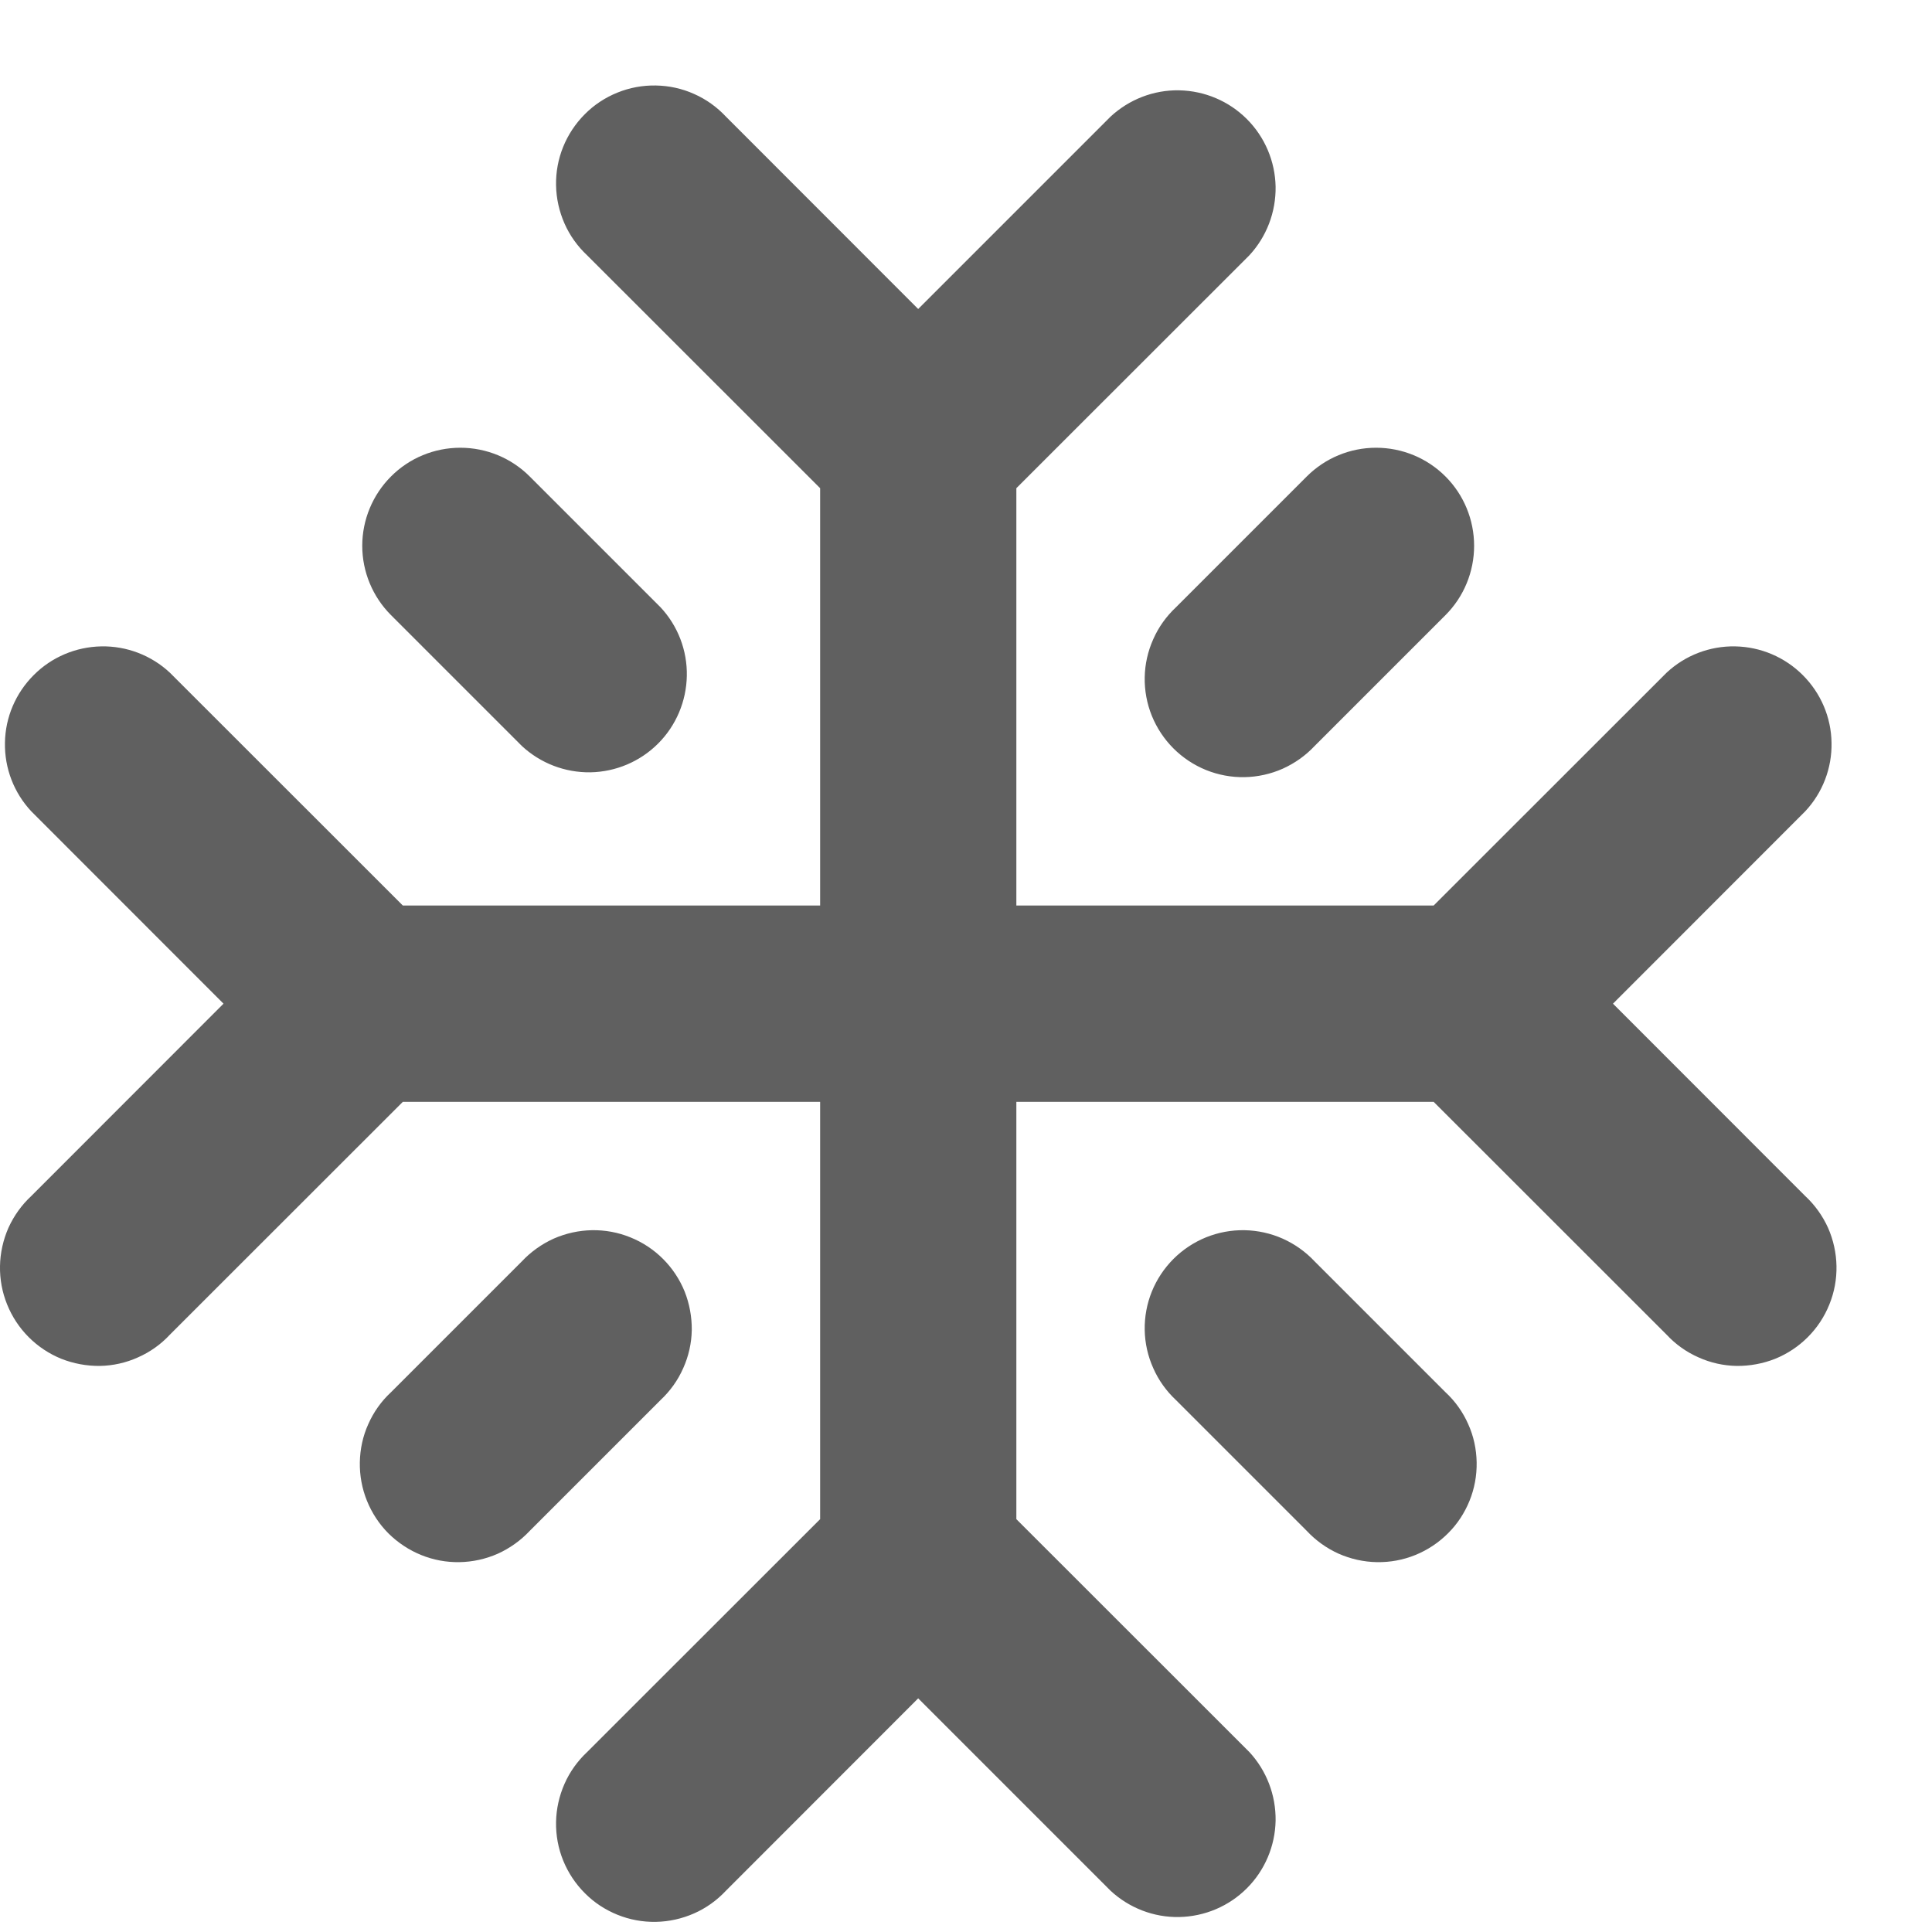 <svg width="16" height="16" viewBox="0 0 16 16" fill="none" xmlns="http://www.w3.org/2000/svg">
<path fill-rule="evenodd" clip-rule="evenodd" d="M6.012 0.966C5.937 0.886 5.848 0.822 5.748 0.778C5.648 0.733 5.541 0.71 5.432 0.708C5.322 0.706 5.214 0.726 5.113 0.767C5.012 0.808 4.92 0.868 4.843 0.946C4.766 1.023 4.705 1.115 4.664 1.216C4.623 1.317 4.603 1.425 4.605 1.534C4.607 1.644 4.631 1.751 4.675 1.851C4.719 1.951 4.783 2.04 4.863 2.115L6.792 4.043V7.499H3.336L1.407 5.571C1.253 5.427 1.049 5.349 0.839 5.353C0.628 5.357 0.427 5.442 0.279 5.591C0.13 5.74 0.044 5.94 0.041 6.151C0.037 6.362 0.115 6.565 0.259 6.719L1.851 8.312L0.259 9.905C0.179 9.979 0.115 10.069 0.07 10.168C0.026 10.268 0.002 10.376 0 10.485C-0.002 10.594 0.018 10.702 0.059 10.803C0.1 10.905 0.161 10.997 0.238 11.074C0.315 11.151 0.407 11.212 0.508 11.253C0.609 11.293 0.718 11.313 0.827 11.312C0.936 11.31 1.044 11.286 1.143 11.241C1.243 11.197 1.333 11.133 1.407 11.053L3.336 9.125H6.792V12.581L4.863 14.509C4.783 14.584 4.719 14.673 4.675 14.773C4.631 14.873 4.607 14.98 4.605 15.089C4.603 15.199 4.623 15.307 4.664 15.408C4.705 15.509 4.766 15.601 4.843 15.678C4.92 15.756 5.012 15.816 5.113 15.857C5.214 15.898 5.322 15.918 5.432 15.916C5.541 15.914 5.648 15.89 5.748 15.846C5.848 15.802 5.937 15.738 6.012 15.658L7.604 14.065L9.197 15.658C9.351 15.801 9.555 15.88 9.765 15.876C9.976 15.872 10.177 15.787 10.326 15.638C10.475 15.489 10.56 15.288 10.564 15.078C10.567 14.867 10.489 14.663 10.346 14.509L8.417 12.581V9.125H11.873L13.802 11.053C13.876 11.133 13.966 11.197 14.066 11.241C14.165 11.286 14.273 11.31 14.382 11.312C14.491 11.313 14.6 11.293 14.701 11.253C14.802 11.212 14.894 11.151 14.971 11.074C15.048 10.997 15.109 10.905 15.15 10.803C15.191 10.702 15.211 10.594 15.209 10.485C15.207 10.376 15.183 10.268 15.139 10.168C15.094 10.069 15.03 9.979 14.95 9.905L13.358 8.312L14.95 6.719C15.094 6.565 15.172 6.362 15.168 6.151C15.165 5.94 15.079 5.74 14.93 5.591C14.781 5.442 14.581 5.357 14.37 5.353C14.16 5.349 13.956 5.427 13.802 5.571L11.873 7.499H8.417V4.043L10.346 2.115C10.489 1.961 10.567 1.757 10.564 1.546C10.56 1.336 10.475 1.135 10.326 0.986C10.177 0.837 9.976 0.752 9.765 0.748C9.555 0.744 9.351 0.823 9.197 0.966L7.604 2.559L6.012 0.966ZM3.238 3.946C3.39 3.793 3.597 3.708 3.812 3.708C4.028 3.708 4.234 3.793 4.387 3.946L5.47 5.029C5.614 5.183 5.692 5.387 5.688 5.597C5.684 5.808 5.599 6.009 5.45 6.158C5.301 6.307 5.1 6.392 4.89 6.396C4.679 6.399 4.476 6.321 4.322 6.178L3.238 5.094C3.086 4.942 3 4.735 3 4.52C3 4.305 3.086 4.098 3.238 3.946ZM5.47 11.595C5.55 11.52 5.614 11.431 5.658 11.331C5.703 11.231 5.727 11.124 5.729 11.015C5.73 10.906 5.71 10.797 5.67 10.696C5.629 10.595 5.568 10.503 5.491 10.426C5.414 10.349 5.322 10.288 5.22 10.247C5.119 10.206 5.011 10.186 4.902 10.188C4.793 10.19 4.685 10.214 4.585 10.258C4.486 10.303 4.396 10.367 4.322 10.446L3.238 11.53C3.158 11.604 3.094 11.694 3.05 11.794C3.005 11.893 2.982 12.001 2.98 12.11C2.978 12.219 2.998 12.328 3.039 12.429C3.08 12.53 3.14 12.622 3.217 12.699C3.295 12.776 3.387 12.837 3.488 12.878C3.589 12.919 3.697 12.939 3.806 12.937C3.916 12.935 4.023 12.911 4.123 12.867C4.222 12.822 4.312 12.758 4.387 12.678L5.47 11.595ZM11.971 3.946C12.123 4.098 12.208 4.305 12.208 4.52C12.208 4.735 12.123 4.942 11.971 5.094L10.887 6.178C10.813 6.257 10.723 6.321 10.623 6.366C10.524 6.41 10.416 6.434 10.307 6.436C10.198 6.438 10.09 6.418 9.988 6.377C9.887 6.336 9.795 6.275 9.718 6.198C9.641 6.121 9.58 6.029 9.539 5.928C9.498 5.827 9.478 5.718 9.48 5.609C9.482 5.5 9.506 5.393 9.551 5.293C9.595 5.193 9.659 5.104 9.739 5.029L10.822 3.946C10.975 3.793 11.181 3.708 11.396 3.708C11.612 3.708 11.818 3.793 11.971 3.946ZM10.887 10.446C10.813 10.367 10.723 10.303 10.623 10.258C10.524 10.214 10.416 10.19 10.307 10.188C10.198 10.186 10.09 10.206 9.988 10.247C9.887 10.288 9.795 10.349 9.718 10.426C9.641 10.503 9.58 10.595 9.539 10.696C9.498 10.797 9.478 10.906 9.48 11.015C9.482 11.124 9.506 11.231 9.551 11.331C9.595 11.431 9.659 11.52 9.739 11.595L10.822 12.678C10.897 12.758 10.986 12.822 11.086 12.867C11.186 12.911 11.293 12.935 11.402 12.937C11.512 12.939 11.62 12.919 11.721 12.878C11.822 12.837 11.914 12.776 11.991 12.699C12.069 12.622 12.129 12.53 12.17 12.429C12.211 12.328 12.231 12.219 12.229 12.11C12.227 12.001 12.204 11.893 12.159 11.794C12.115 11.694 12.051 11.604 11.971 11.53L10.887 10.446Z" fill="#606060"/>
</svg>
